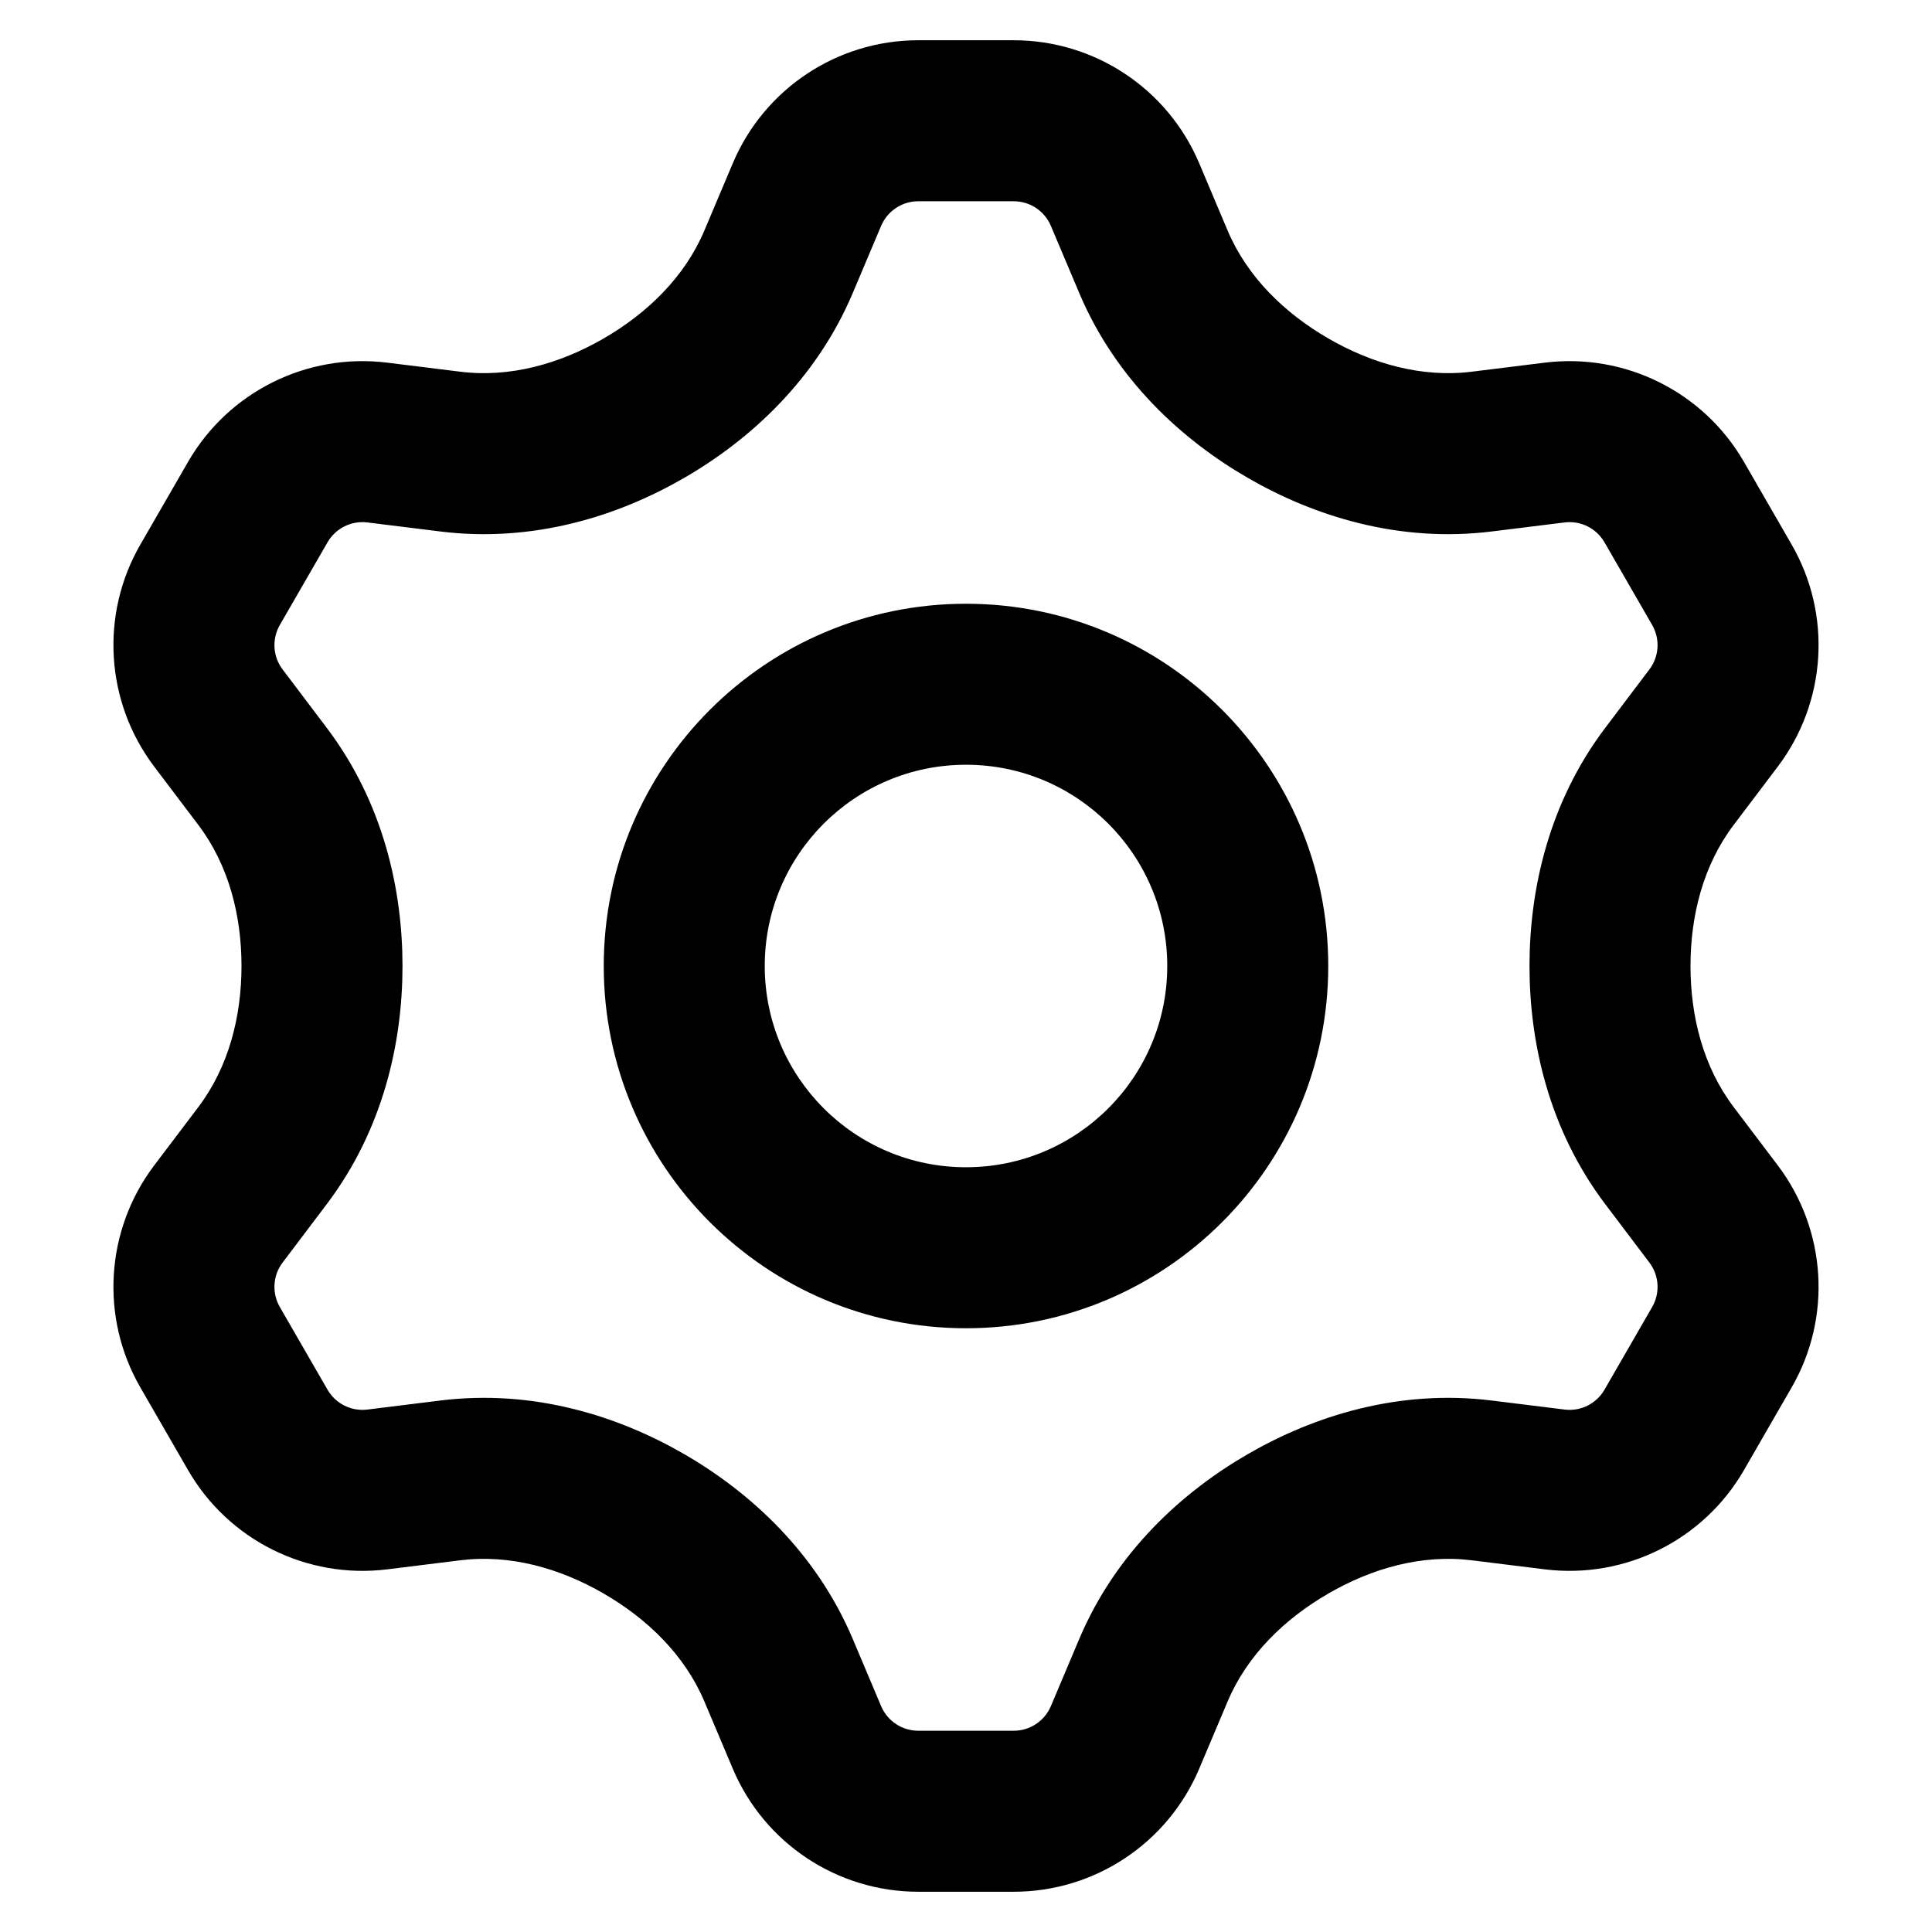 <svg width="24" height="24" viewBox="0 0 24 24" fill="none" xmlns="http://www.w3.org/2000/svg">
<g clip-path="url(#clip0)">
<path fill-rule="evenodd" clip-rule="evenodd" d="M11.407 2.5C11.206 2.5 11.025 2.62 10.946 2.805L10.592 3.643C10.136 4.72 9.313 5.466 8.5 5.936C7.681 6.41 6.626 6.746 5.468 6.602L4.564 6.49C4.365 6.465 4.17 6.562 4.069 6.736L3.476 7.764C3.376 7.938 3.389 8.155 3.51 8.315L4.06 9.043C4.763 9.973 5 11.056 5 12C5 12.944 4.763 14.027 4.06 14.957L3.51 15.685L1.914 14.479L2.464 13.752C2.842 13.252 3 12.627 3 12C3 11.373 2.842 10.748 2.464 10.248L1.914 9.521C1.309 8.719 1.242 7.633 1.744 6.764L2.337 5.736C2.839 4.867 3.813 4.382 4.81 4.505L5.714 4.617C6.336 4.695 6.955 4.519 7.498 4.205C8.041 3.891 8.506 3.441 8.75 2.864L9.104 2.026C9.496 1.101 10.402 0.5 11.407 0.5H12.593C13.597 0.5 14.504 1.101 14.896 2.026L15.25 2.864C15.494 3.441 15.959 3.891 16.502 4.205C17.045 4.519 17.664 4.695 18.286 4.617L19.19 4.505C20.187 4.382 21.161 4.867 21.663 5.736L19.931 6.736C19.83 6.562 19.636 6.465 19.436 6.49L18.532 6.602C17.374 6.746 16.319 6.41 15.5 5.936C14.687 5.466 13.864 4.72 13.408 3.643L13.054 2.805C12.975 2.62 12.794 2.5 12.593 2.5H11.407ZM1.744 17.236L2.337 18.264C2.839 19.133 3.813 19.618 4.81 19.495L5.714 19.383C6.336 19.305 6.955 19.481 7.498 19.795C8.041 20.109 8.506 20.559 8.75 21.136L9.104 21.974C9.496 22.899 10.402 23.5 11.407 23.5H12.593C13.597 23.5 14.504 22.899 14.896 21.974L15.25 21.136C15.494 20.559 15.959 20.109 16.502 19.795C17.045 19.481 17.664 19.305 18.286 19.383L19.19 19.495C20.187 19.618 21.161 19.133 21.663 18.264L22.256 17.236C22.758 16.367 22.691 15.281 22.086 14.479L21.536 13.752C21.158 13.252 21 12.627 21 12C21 11.373 21.158 10.748 21.536 10.248L22.086 9.521C22.691 8.719 22.758 7.633 22.256 6.764L21.663 5.736L19.931 6.736L20.524 7.764C20.624 7.938 20.611 8.155 20.49 8.315L19.94 9.043C19.237 9.973 19 11.056 19 12C19 12.944 19.237 14.027 19.94 14.957L20.49 15.685C20.611 15.845 20.624 16.062 20.524 16.236L19.931 17.264C19.83 17.438 19.636 17.535 19.436 17.51L18.532 17.398C17.374 17.254 16.319 17.59 15.5 18.064C14.687 18.534 13.864 19.28 13.408 20.357L13.054 21.195C12.975 21.38 12.794 21.5 12.593 21.5H11.407C11.206 21.5 11.025 21.38 10.946 21.195L10.592 20.357C10.136 19.28 9.313 18.534 8.5 18.064C7.681 17.59 6.626 17.254 5.468 17.398L4.564 17.51C4.365 17.535 4.17 17.438 4.069 17.264L3.476 16.236L1.744 17.236ZM1.744 17.236L3.476 16.236C3.376 16.062 3.389 15.845 3.51 15.685L1.914 14.479C1.309 15.281 1.242 16.367 1.744 17.236ZM16.5 12C16.5 14.485 14.485 16.5 12 16.5C9.515 16.5 7.5 14.485 7.5 12C7.5 9.515 9.515 7.5 12 7.5C14.485 7.5 16.5 9.515 16.5 12ZM14.5 12C14.5 13.381 13.381 14.5 12 14.5C10.619 14.5 9.5 13.381 9.5 12C9.5 10.619 10.619 9.5 12 9.5C13.381 9.5 14.5 10.619 14.5 12Z" fill="black"/>
</g>
<defs>
<clipPath id="clip0">
<rect width="24" height="24" fill="white"/>
</clipPath>
</defs>
</svg>
